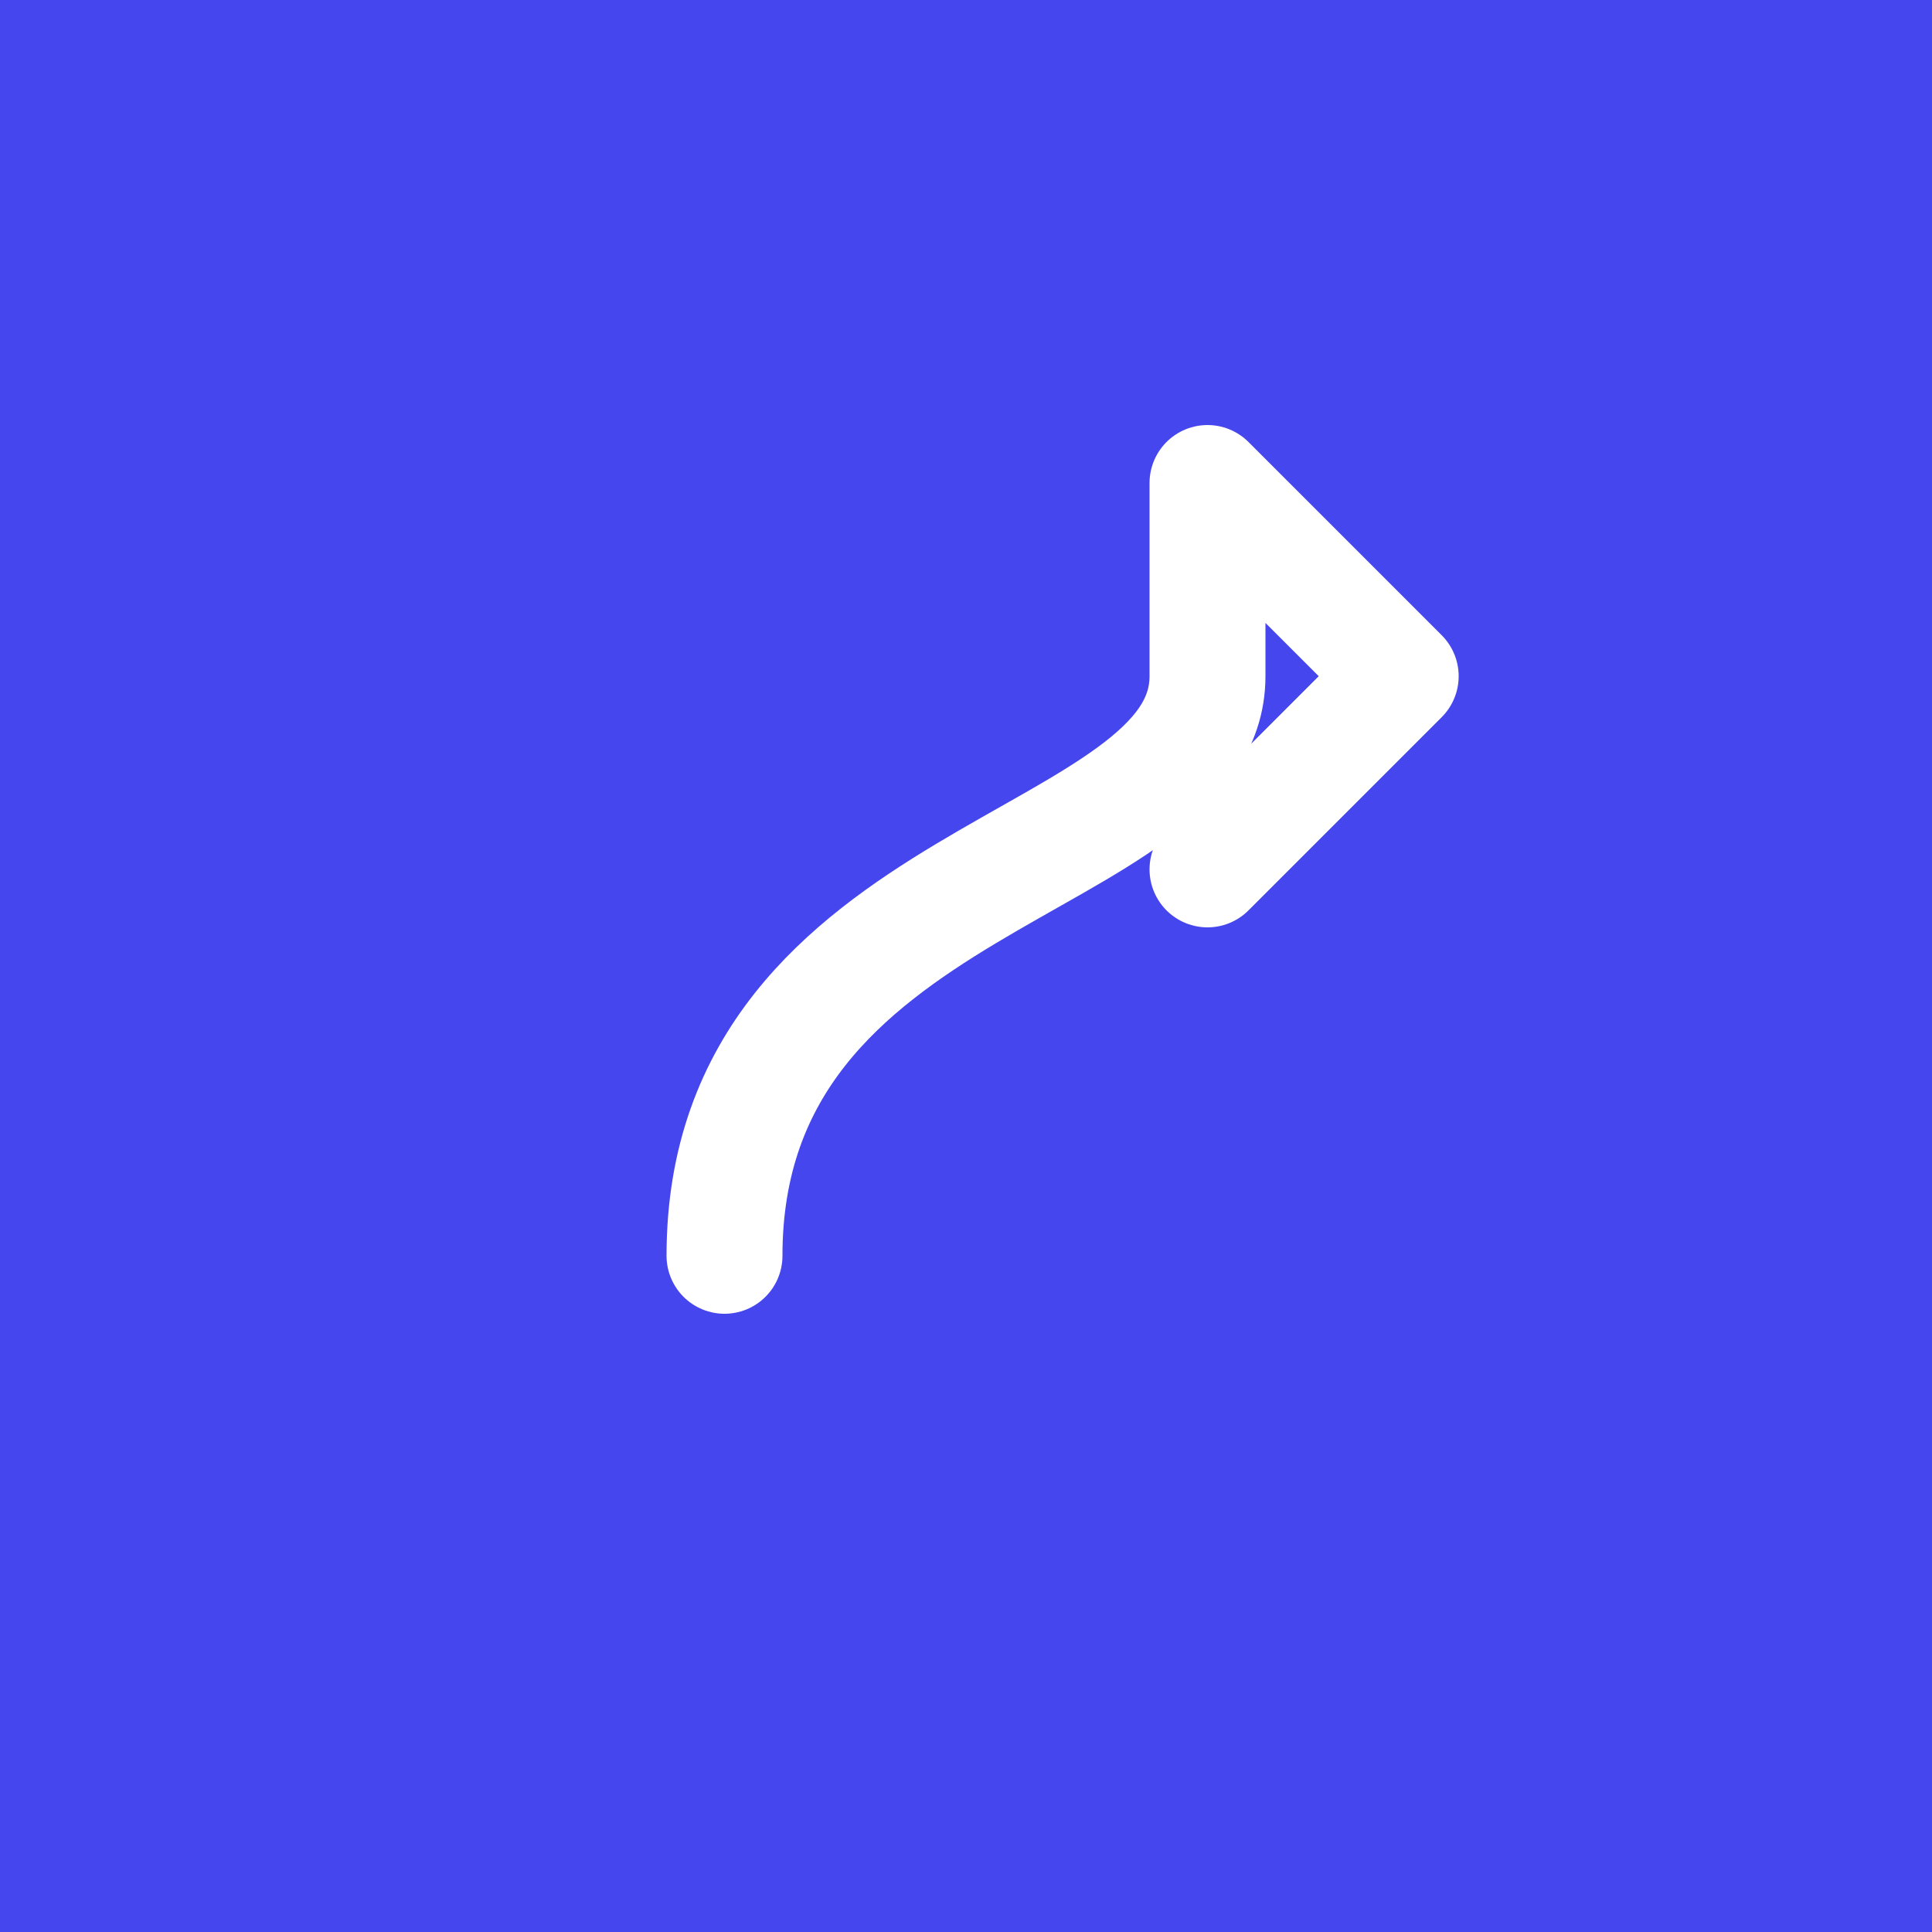 <svg xmlns="http://www.w3.org/2000/svg" width="200" height="200" viewBox="0 0 200 200">
  <rect width="200" height="200" fill="#4646EF" />
  <path d="M75 130 C75 90, 125 90, 125 70 L125 50 L145 70 L125 90" stroke="white" stroke-width="12" fill="none" stroke-linecap="round" stroke-linejoin="round" />
</svg> 